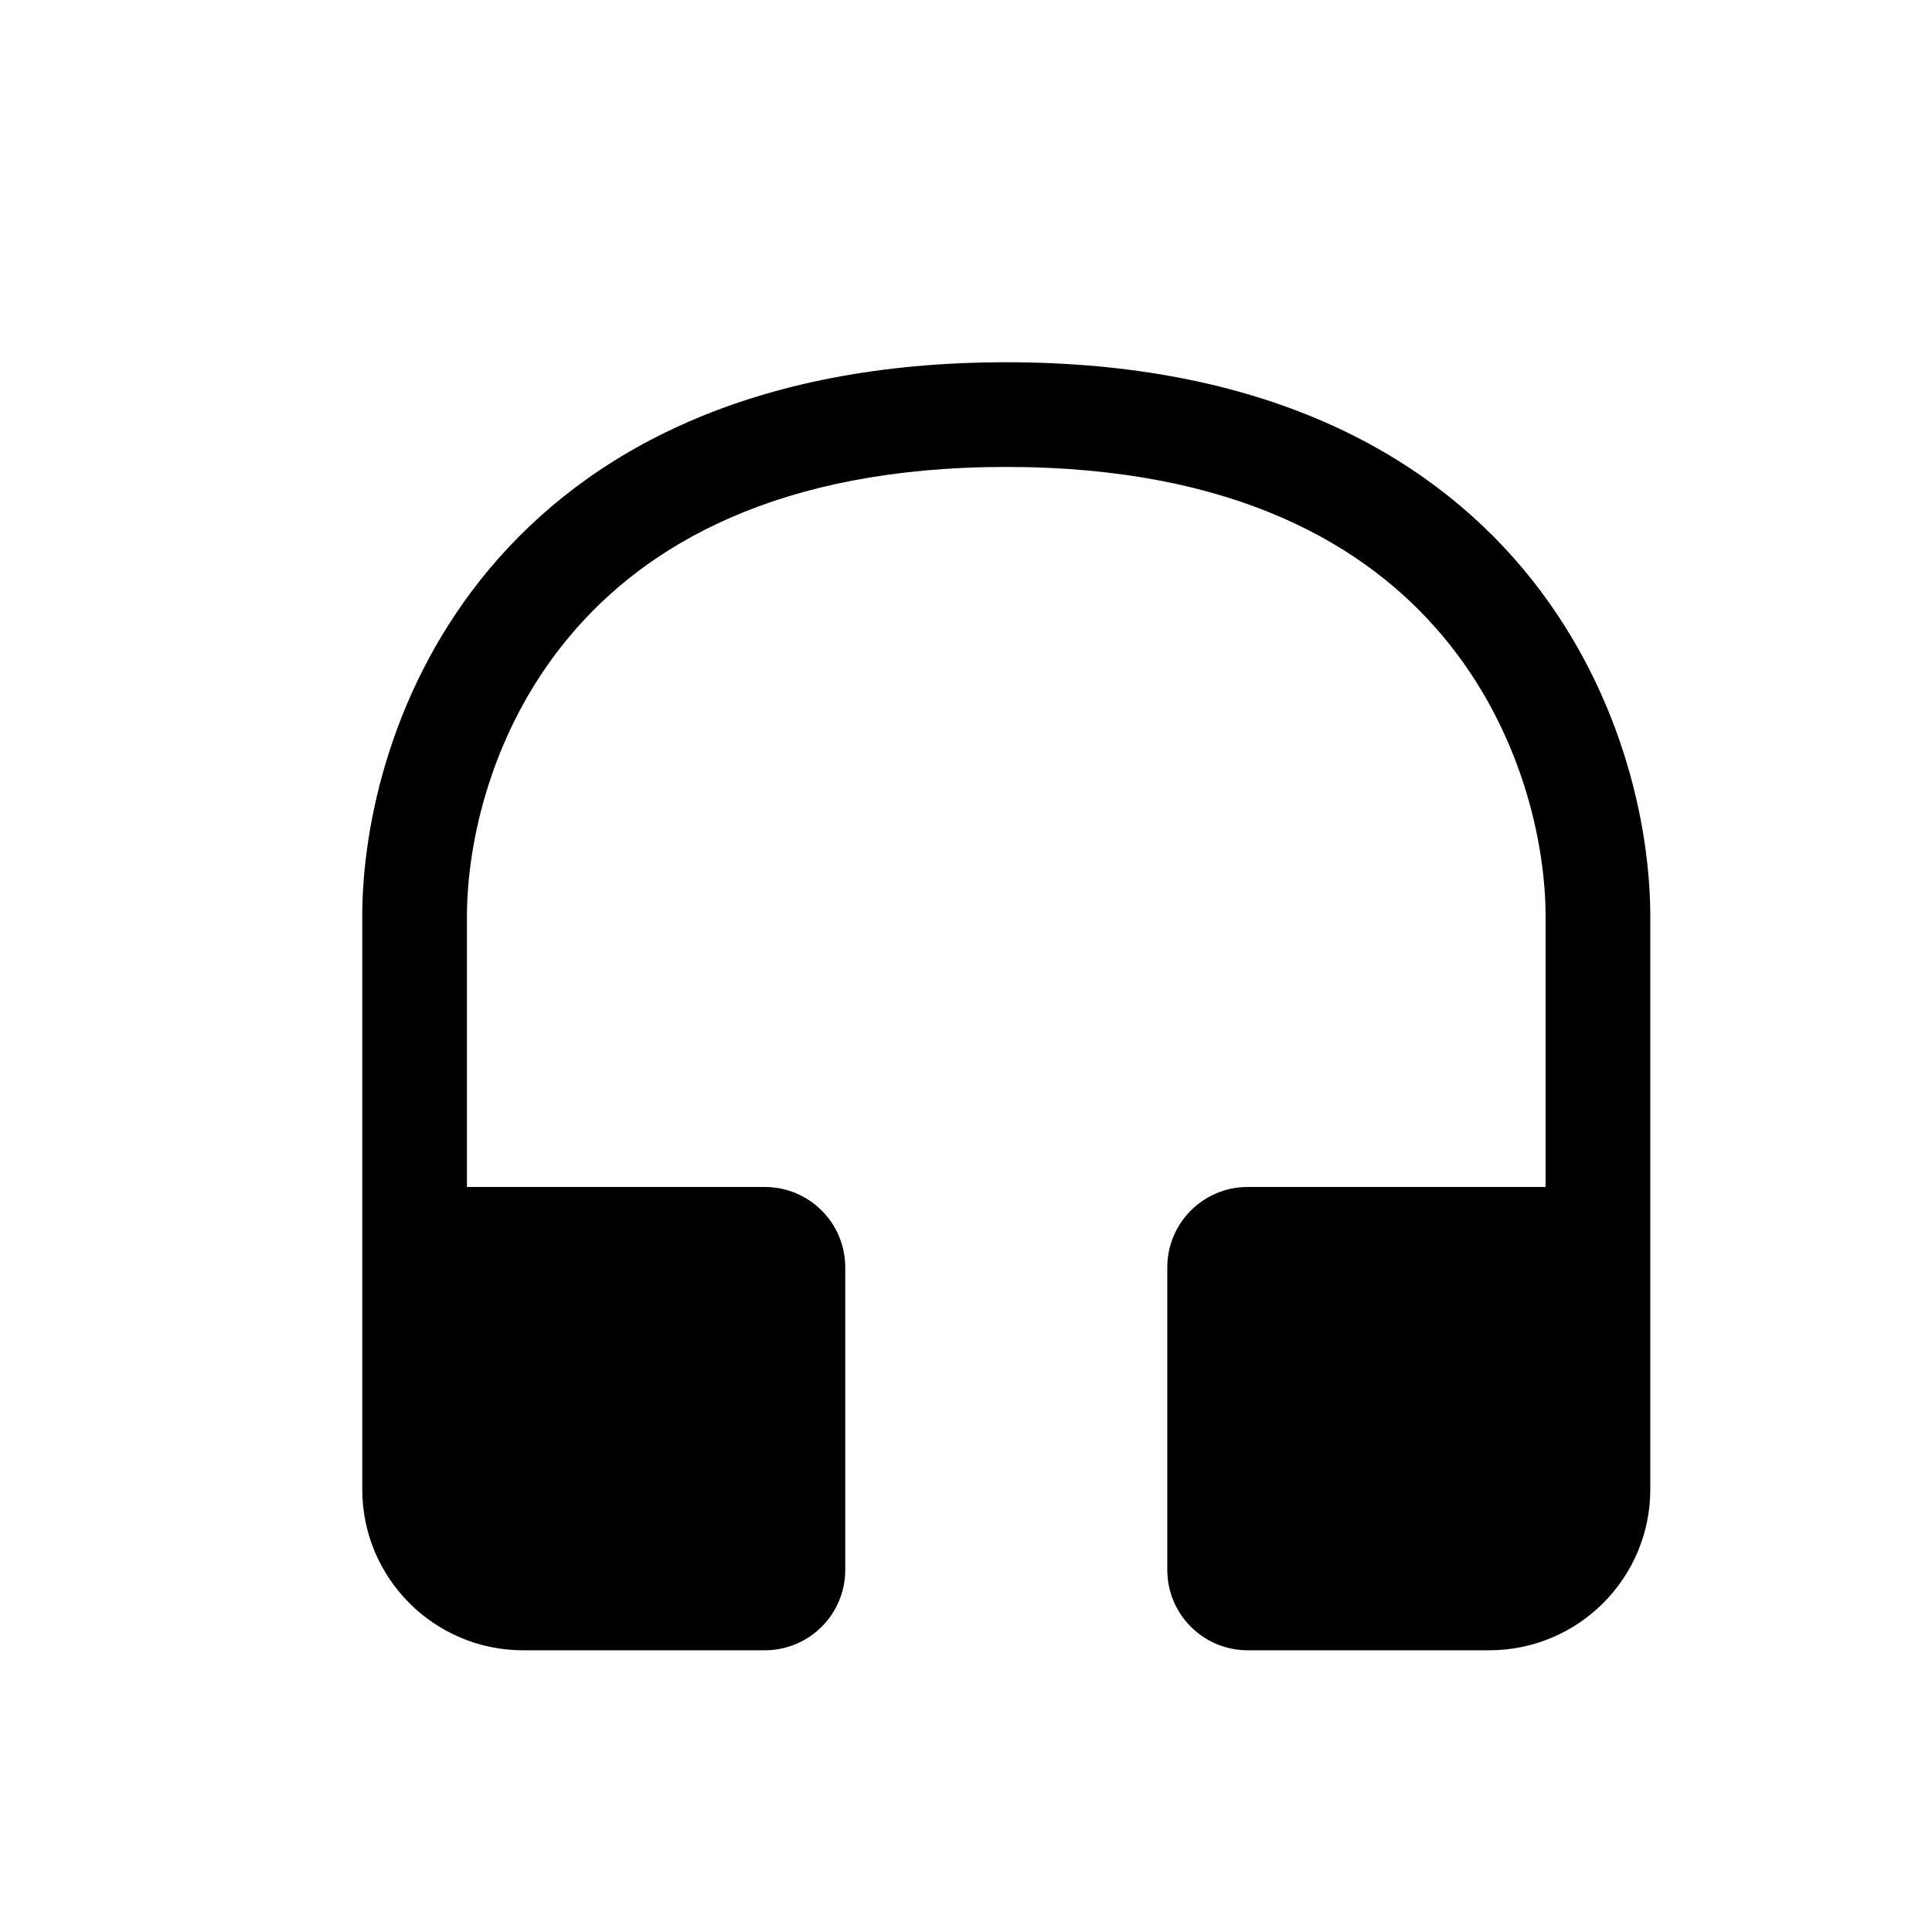 <svg width="16" height="16" viewBox="0 0 16 16" fill="none" xmlns="http://www.w3.org/2000/svg">
<path fill-rule="evenodd" clip-rule="evenodd" d="M3.867 7.591C3.867 6.976 4.069 6.043 4.716 5.271C5.348 4.515 6.444 3.867 8.333 3.867C10.222 3.867 11.319 4.515 11.951 5.271C12.597 6.043 12.8 6.976 12.8 7.591L12.8 9.83H10.333C9.965 9.83 9.667 10.128 9.667 10.496V13.001C9.667 13.369 9.965 13.667 10.333 13.667H12.333C13.07 13.667 13.667 13.07 13.667 12.334V7.591C13.667 6.82 13.419 5.675 12.616 4.714C11.798 3.737 10.444 3 8.333 3C6.222 3 4.869 3.737 4.051 4.714C3.247 5.675 3 6.82 3 7.591L3 12.334C3 13.07 3.597 13.667 4.333 13.667H6.333C6.702 13.667 7 13.369 7 13.001V10.496C7 10.128 6.702 9.83 6.333 9.83H3.867V7.591Z" fill="black"/>
</svg>
